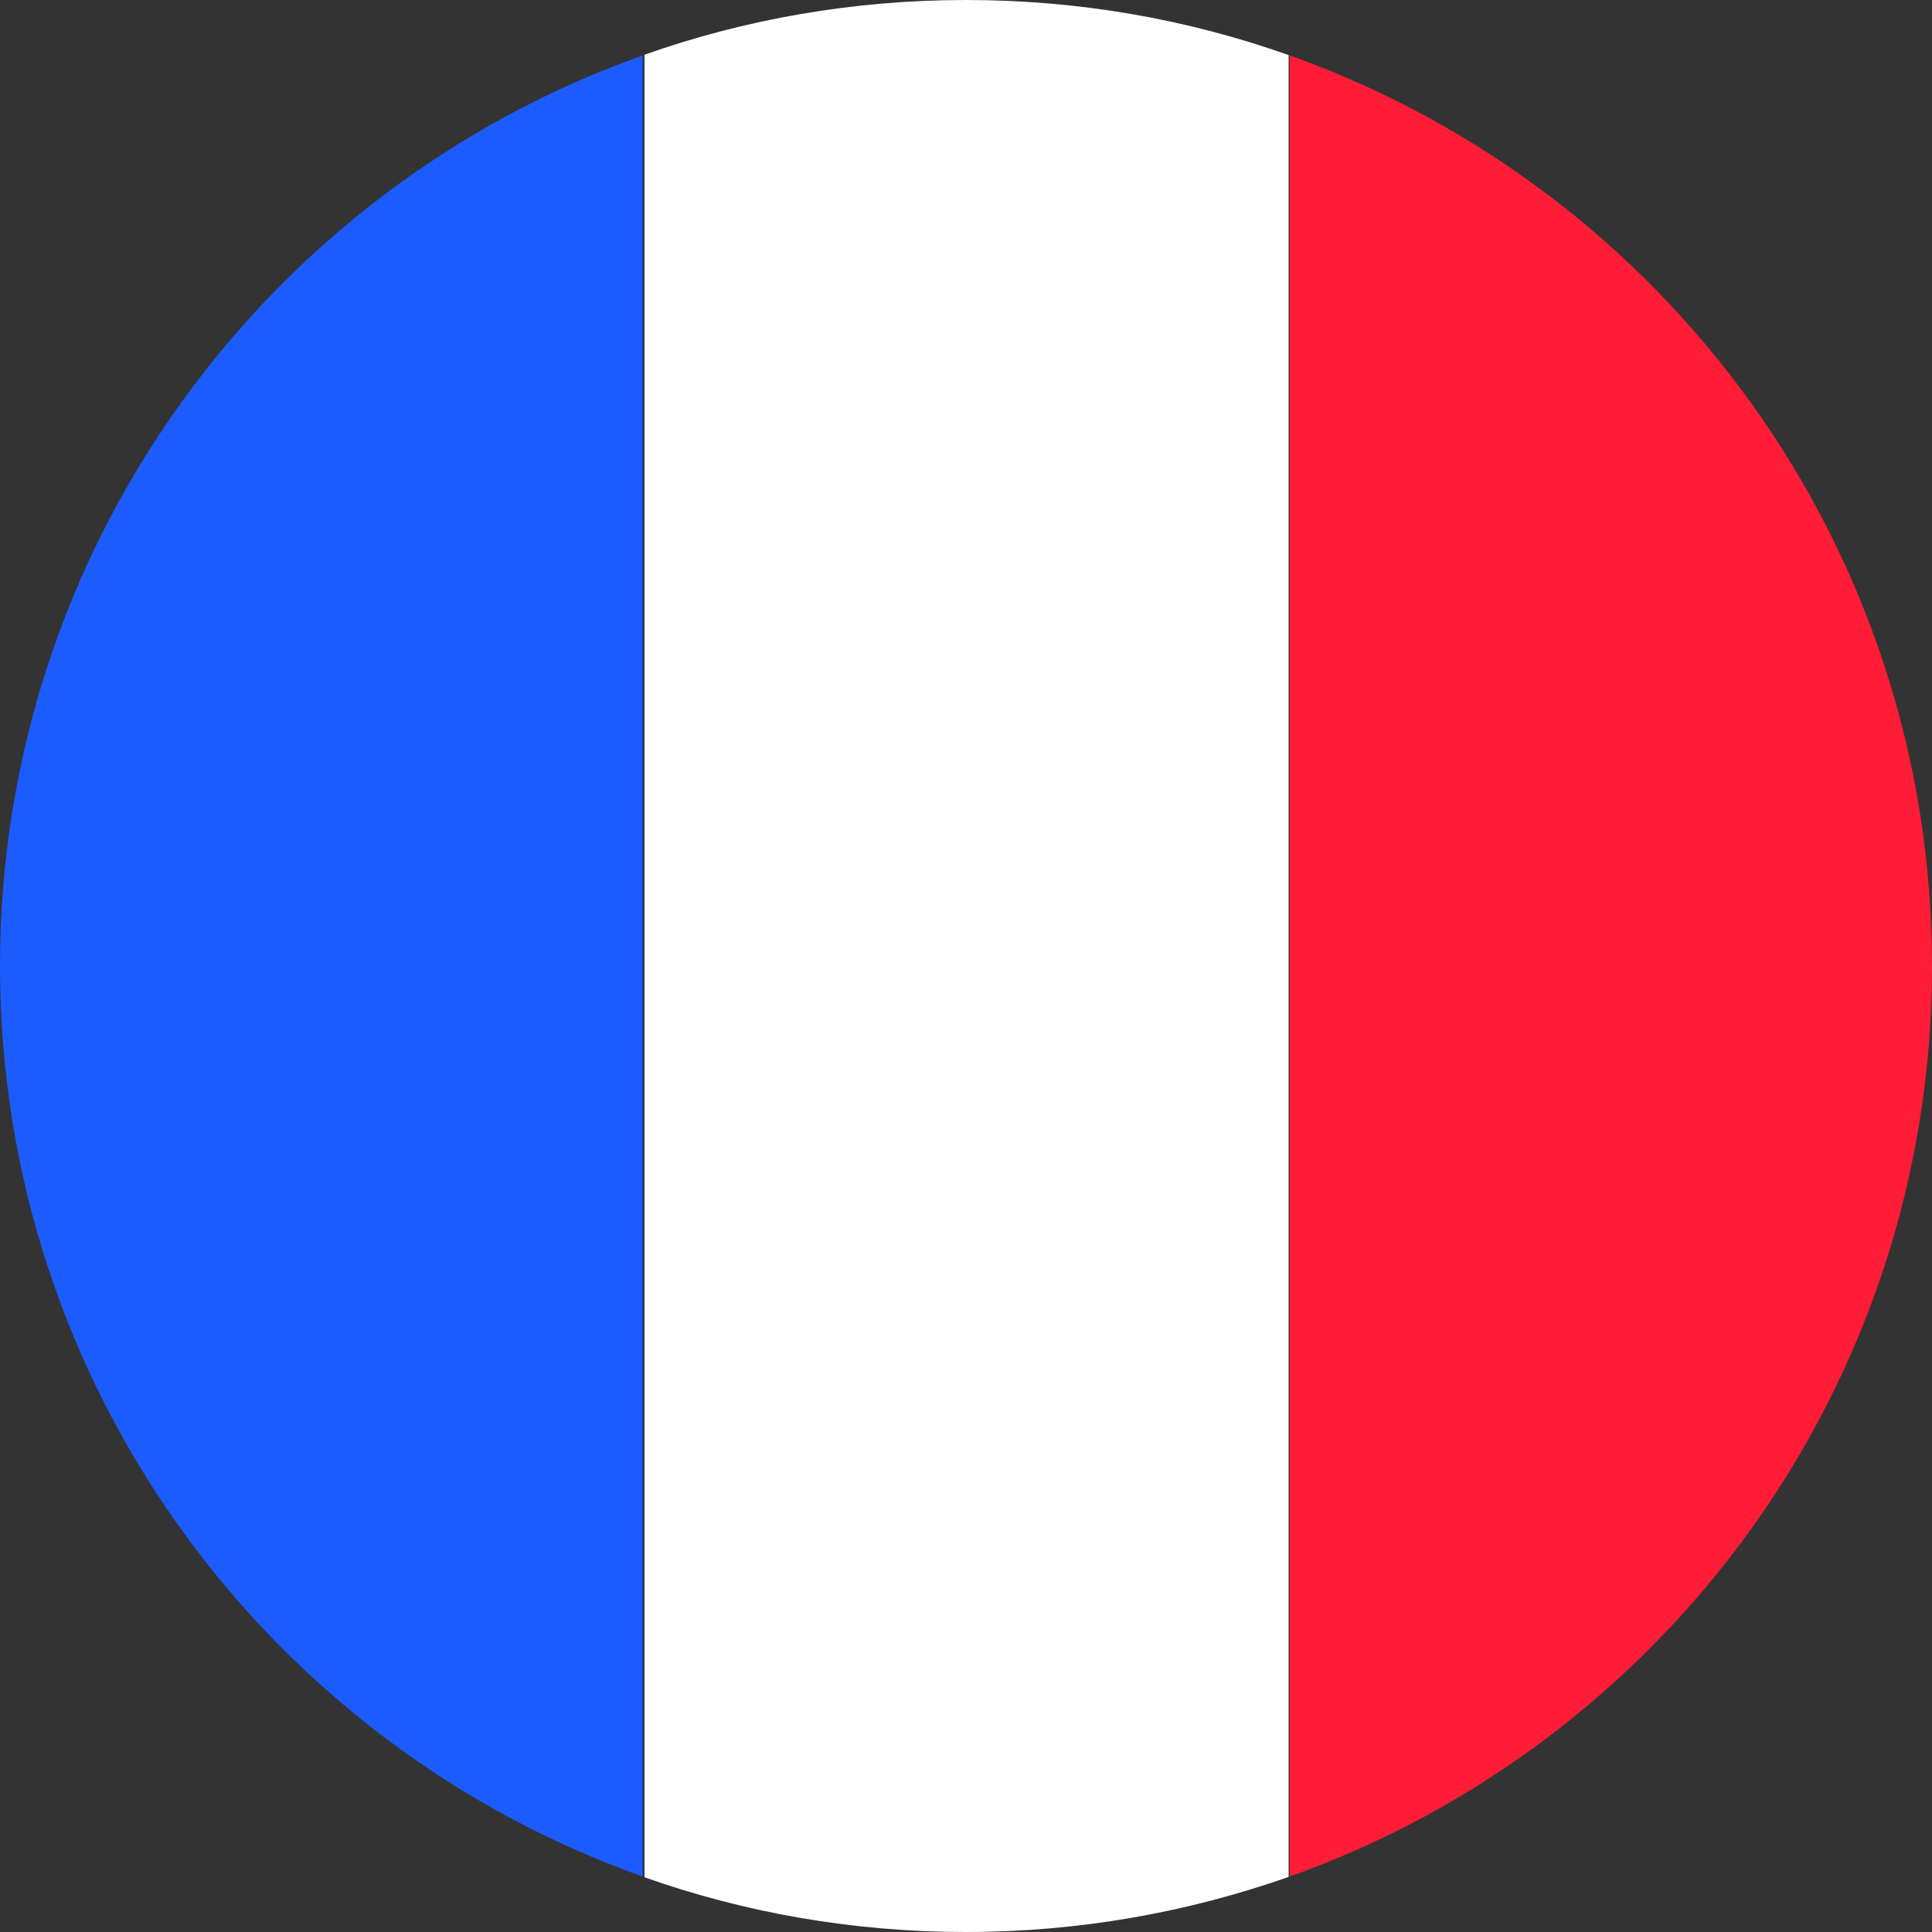 <?xml version="1.0" encoding="utf-8"?>
<!-- Generator: Adobe Illustrator 25.0.0, SVG Export Plug-In . SVG Version: 6.00 Build 0)  -->
<svg version="1.1" id="Layer_3" xmlns="http://www.w3.org/2000/svg" xmlns:xlink="http://www.w3.org/1999/xlink" x="0px" y="0px"
	 viewBox="0 0 512 512" style="enable-background:new 0 0 512 512;" xml:space="preserve">
<rect x="0" y="0" width="512" height="512" fill="#333333" stroke="none"/>
<style type="text/css">
	.st0{display:none;}
	.st1{display:inline;fill:#FF1C36;}
	.st2{display:inline;fill:#FEC600;}
	.st3{fill:#1C5CFF;}
	.st4{fill:#FFFFFF;}
	.st5{fill:#FF1C36;}
	.st6{display:inline;fill:#00C441;}
	.st7{display:inline;fill:#FFFFFF;}
	.st8{display:inline;}
</style>
<g class="st0">
	<path class="st1" d="M512,256c0,46.6-12.5,90.3-34.3,128c-44.3,76.5-127,128-221.7,128S78.5,460.5,34.3,384
		C12.5,346.3,0,302.6,0,256s12.5-90.3,34.3-128C78.5,51.5,161.2,0,256,0s177.5,51.5,221.7,128C499.5,165.7,512,209.4,512,256z"/>
	<path class="st2" d="M512,256c0,46.6-12.5,90.3-34.3,128H34.3C12.5,346.3,0,302.6,0,256s12.5-90.3,34.3-128h443.5
		C499.5,165.7,512,209.4,512,256z"/>
</g>
<g>
	<path class="st3" d="M170.3,14.7v482.6C71.1,462.1,0,367.3,0,256S71.1,49.9,170.3,14.7z"/>
	<path class="st4" d="M341.5,14.6v482.8C314.7,506.8,286,512,256,512c-29.9,0-58.6-5.1-85.2-14.5V14.5C197.4,5.1,226.1,0,256,0
		C286,0,314.7,5.1,341.5,14.6z"/>
	<path class="st5" d="M512,256c0,111.3-71,206-170.2,241.3V14.7C441,50,512,144.7,512,256z"/>
</g>
<g class="st0">
	<path class="st6" d="M170.3,14.7v482.6C71.1,462.1,0,367.3,0,256S71.1,49.9,170.3,14.7z"/>
	<path class="st7" d="M341.5,14.6v482.8C314.7,506.8,286,512,256,512c-29.9,0-58.6-5.1-85.2-14.5V14.5C197.4,5.1,226.1,0,256,0
		C286,0,314.7,5.1,341.5,14.6z"/>
	<path class="st1" d="M512,256c0,111.3-71,206-170.2,241.3V14.7C441,50,512,144.7,512,256z"/>
</g>
<g class="st0">
	<path class="st8" d="M497.3,170.3H14.7C49.9,71.1,144.7,0,256,0S462.1,71.1,497.3,170.3z"/>
	<path class="st1" d="M497.4,341.5H14.6C5.2,314.7,0,286,0,256c0-29.9,5.1-58.6,14.5-85.2h482.9c9.4,26.7,14.5,55.3,14.5,85.2
		C512,286,506.9,314.7,497.4,341.5z"/>
	<path class="st2" d="M256,512c-111.3,0-206-71-241.3-170.2h482.5C462,441,367.3,512,256,512z"/>
</g>
</svg>
